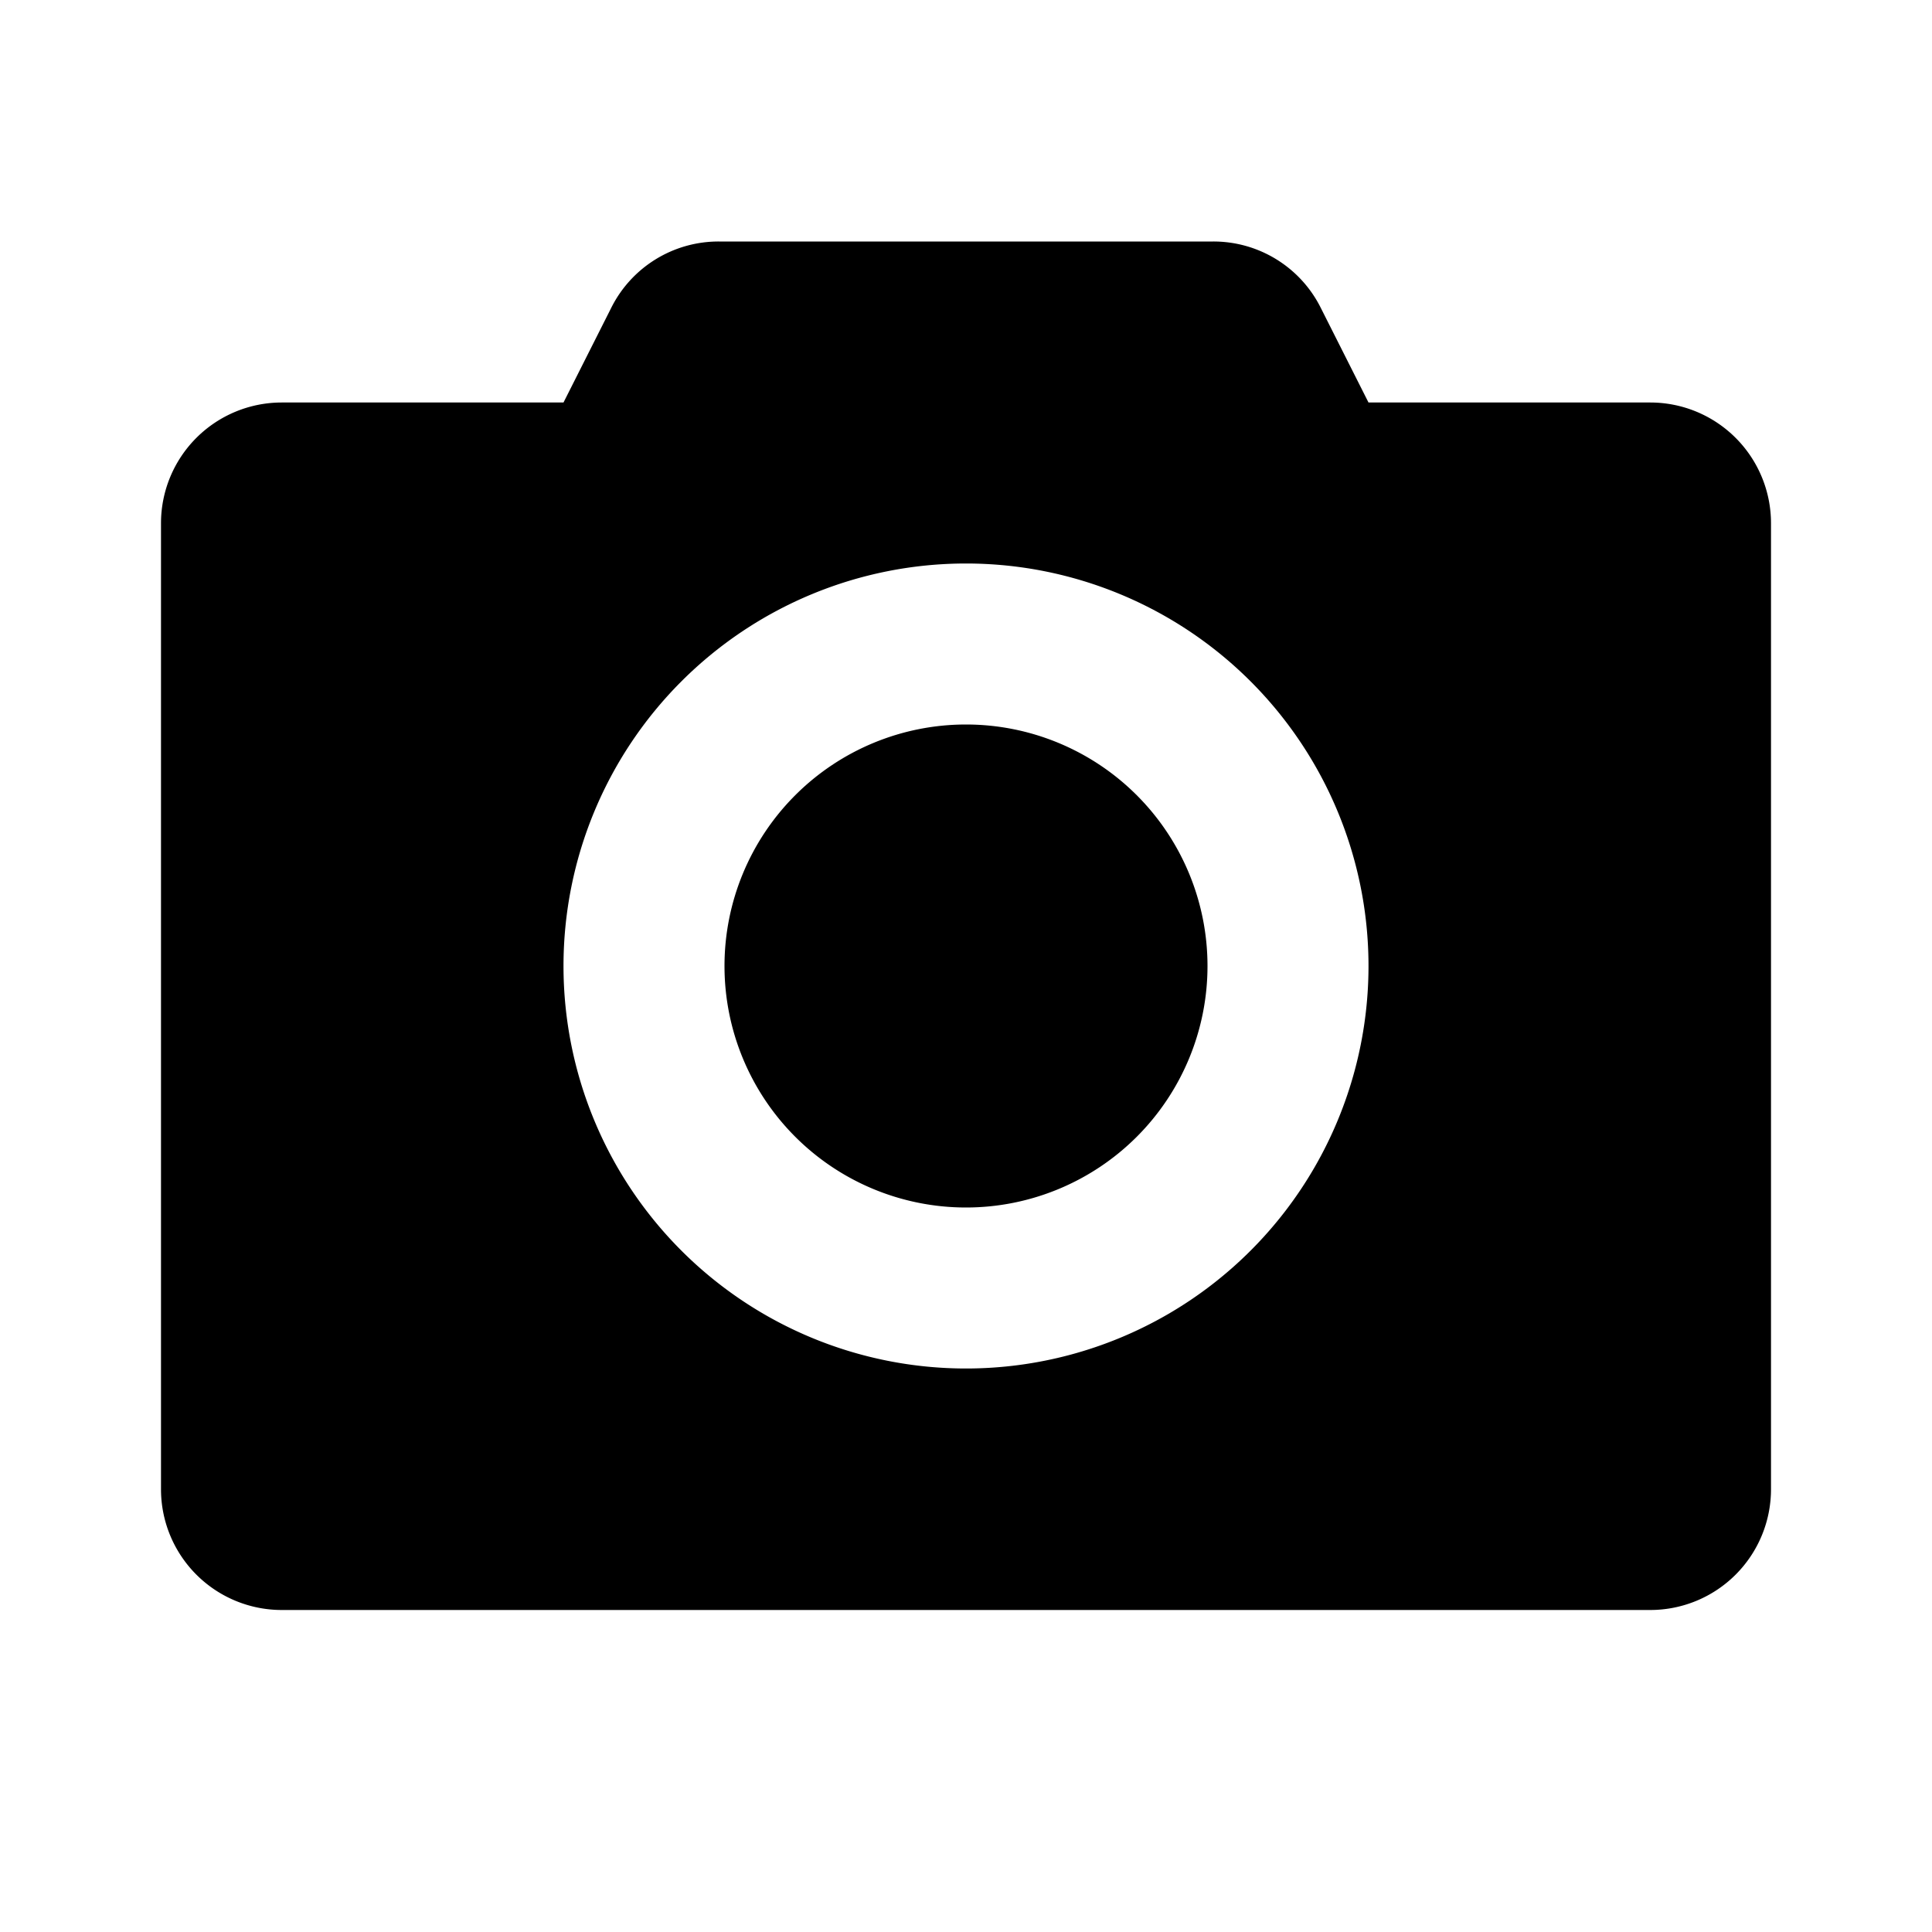 <svg xmlns="http://www.w3.org/2000/svg" width="24" height="24" viewBox="0 0 24 24"><title>ico_camera</title><g id="ico_camera"><path d="M20.5,5H17l-.59-1.17A1.49,1.49,0,0,0,15.07,3H8.93a1.49,1.49,0,0,0-1.34.83L7,5H3.5A1.5,1.5,0,0,0,2,6.5v12A1.5,1.5,0,0,0,3.5,20h17A1.5,1.5,0,0,0,22,18.5V6.5A1.5,1.5,0,0,0,20.5,5ZM12,17a5,5,0,1,1,5-5A5,5,0,0,1,12,17Zm3-5a3,3,0,1,1-3-3A3,3,0,0,1,15,12Z"/></g></svg>